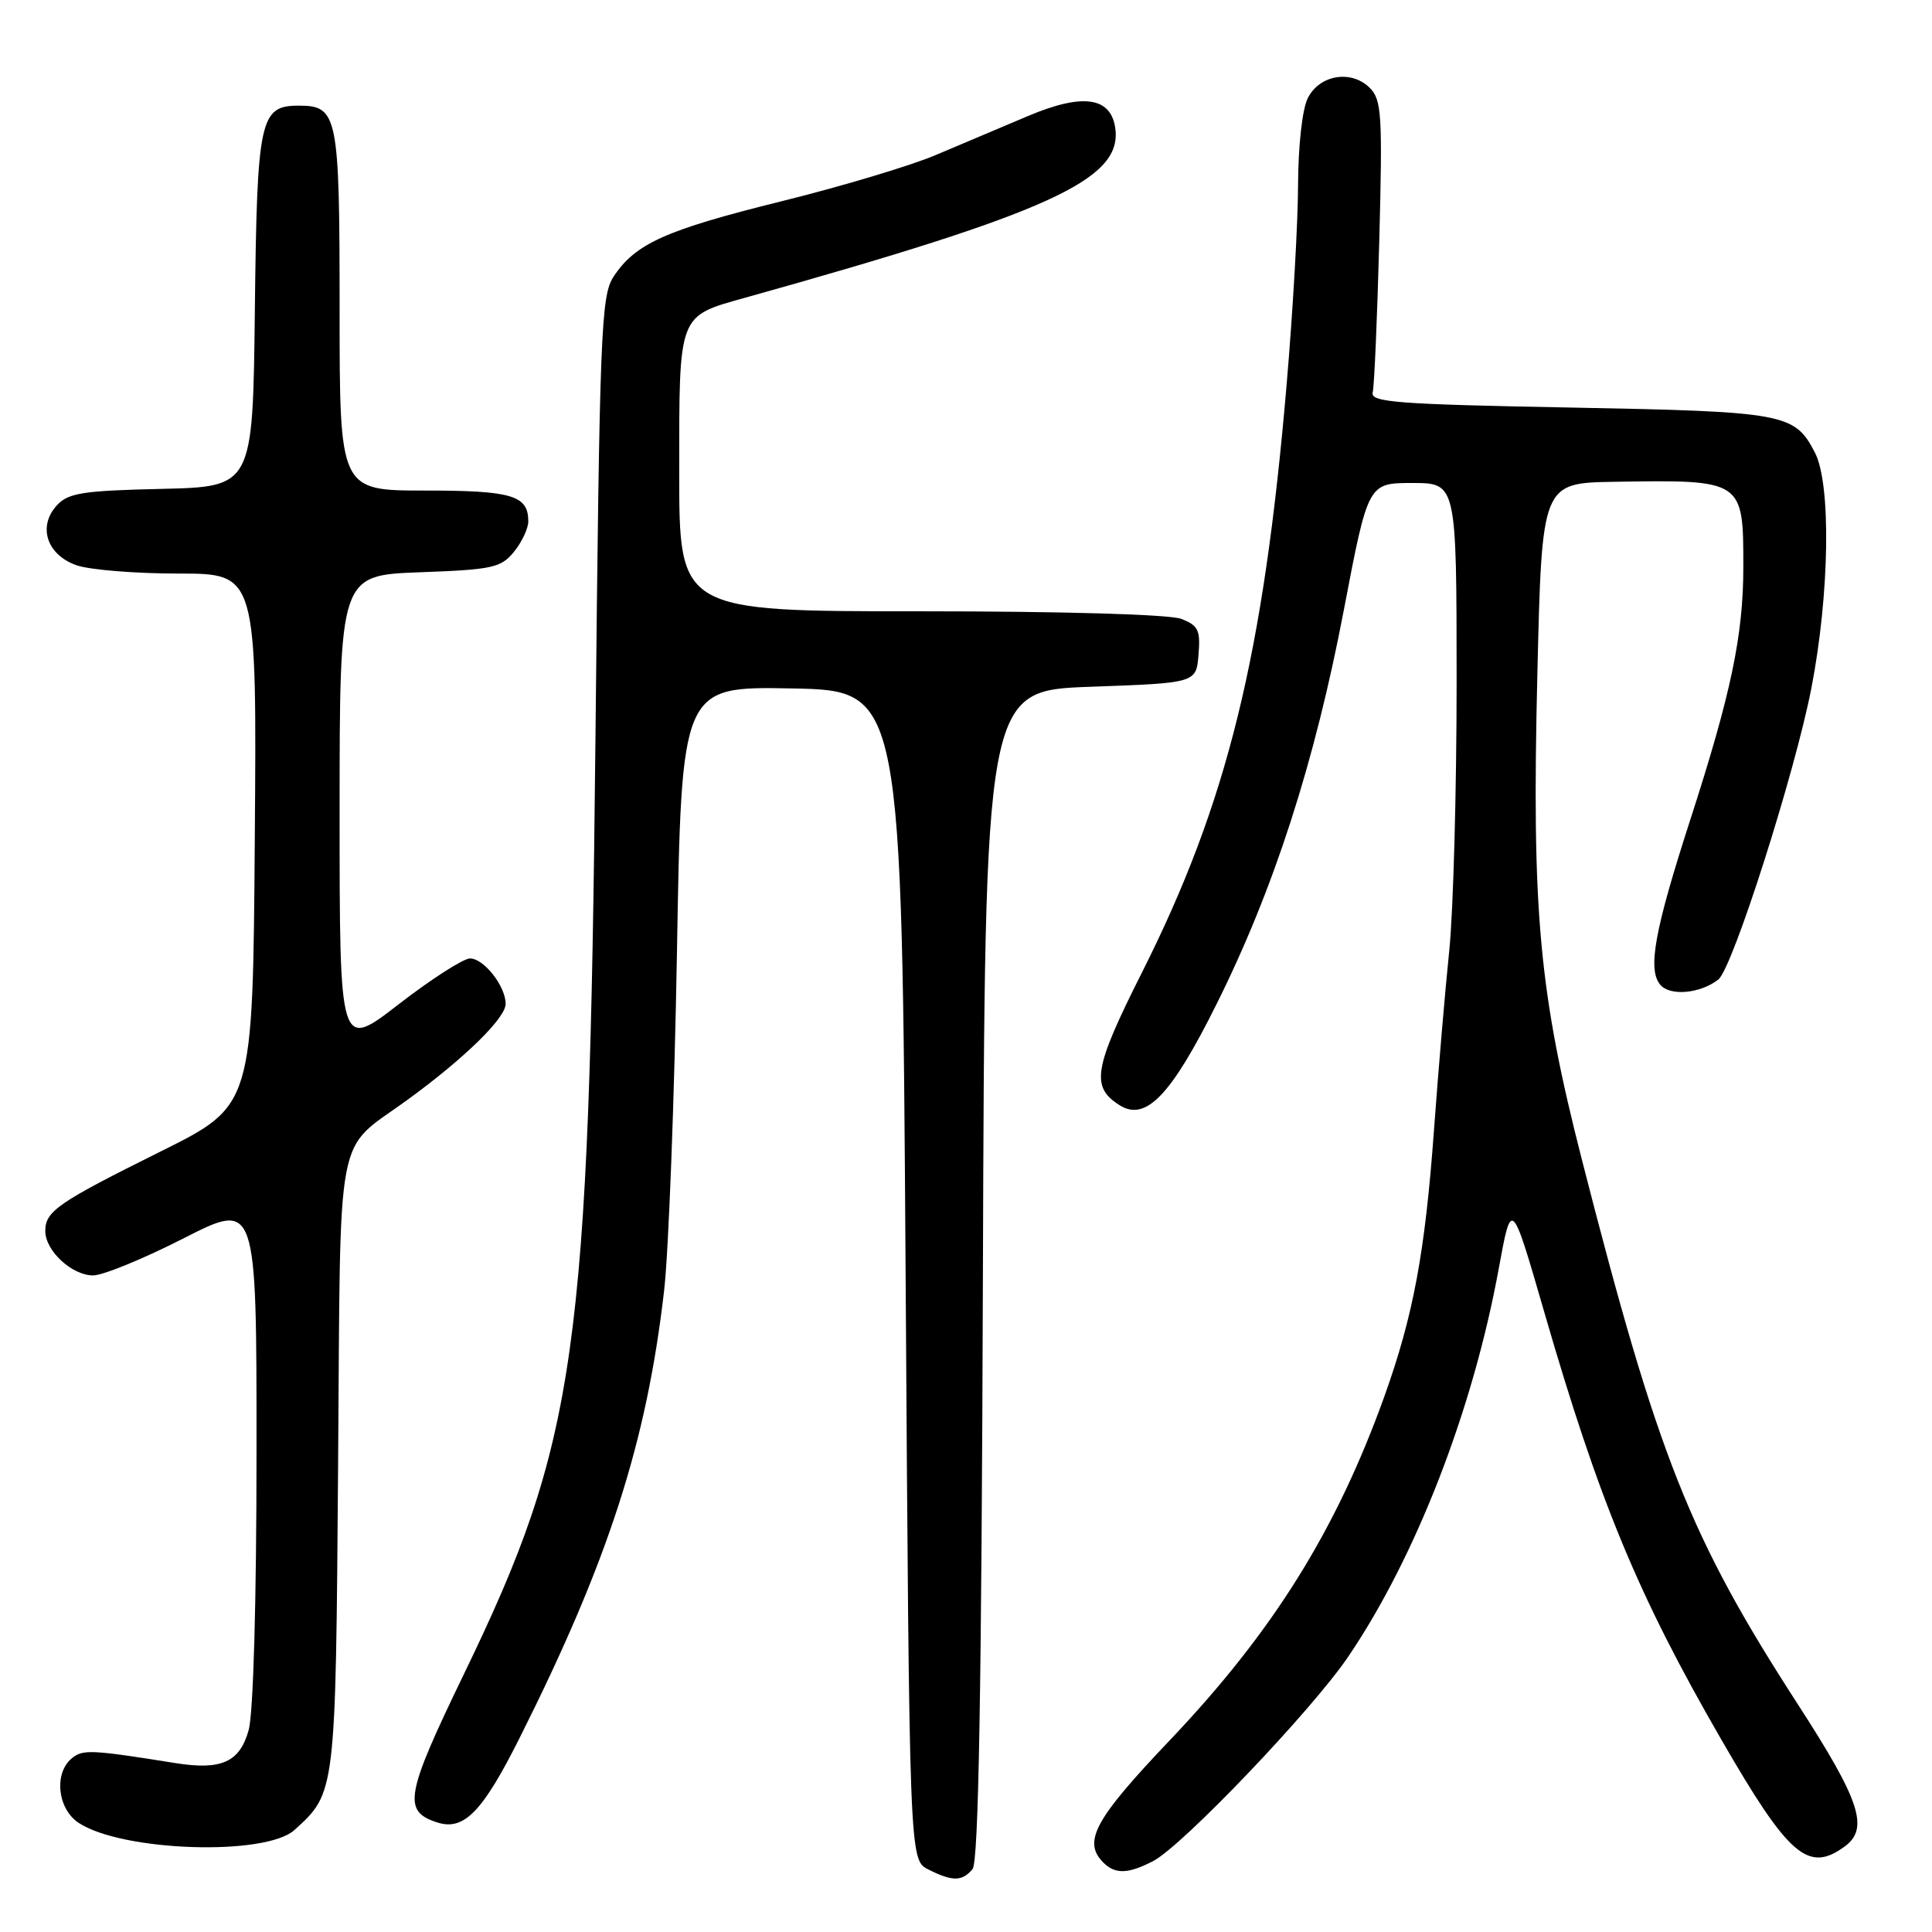<?xml version="1.0" encoding="UTF-8" standalone="no"?>
<!DOCTYPE svg PUBLIC "-//W3C//DTD SVG 1.1//EN" "http://www.w3.org/Graphics/SVG/1.1/DTD/svg11.dtd" >
<svg xmlns="http://www.w3.org/2000/svg" xmlns:xlink="http://www.w3.org/1999/xlink" version="1.1" viewBox="0 0 256 256">
 <g >
 <path fill="currentColor"
d=" M 128.87 247.66 C 129.67 246.70 130.06 224.07 130.24 168.91 C 130.50 91.50 130.50 91.50 144.50 91.00 C 158.50 90.50 158.50 90.50 158.81 86.75 C 159.08 83.49 158.78 82.87 156.50 82.00 C 154.95 81.41 140.77 81.00 121.93 81.00 C 90.00 81.00 90.00 81.00 90.00 62.57 C 90.00 41.42 89.80 41.95 98.81 39.43 C 138.97 28.20 148.58 23.82 147.80 17.15 C 147.30 12.85 143.55 12.27 136.20 15.38 C 132.79 16.82 127.28 19.15 123.95 20.56 C 120.62 21.97 111.43 24.72 103.51 26.68 C 88.18 30.48 84.18 32.28 81.30 36.66 C 79.64 39.20 79.45 43.81 78.90 97.95 C 78.06 179.41 76.44 190.88 61.46 221.85 C 53.69 237.90 53.32 240.01 57.96 241.49 C 61.49 242.61 63.95 240.07 68.89 230.21 C 80.64 206.77 85.68 191.13 88.00 171.00 C 88.60 165.78 89.36 145.63 89.70 126.22 C 90.30 90.95 90.30 90.95 104.90 91.22 C 119.50 91.50 119.50 91.50 120.00 168.97 C 120.50 246.44 120.50 246.44 123.00 247.71 C 126.21 249.33 127.49 249.32 128.87 247.66 Z  M 152.80 246.60 C 156.67 244.60 173.87 226.58 178.66 219.50 C 187.62 206.28 195.17 186.82 198.59 168.11 C 200.28 158.86 200.28 158.86 204.57 173.68 C 211.87 198.90 217.02 211.35 228.07 230.48 C 237.01 245.97 239.59 248.21 244.43 244.67 C 247.70 242.28 246.49 238.61 238.25 225.87 C 223.90 203.68 219.71 193.12 209.63 153.75 C 203.92 131.43 202.95 120.92 203.71 89.25 C 204.31 64.00 204.31 64.00 213.91 63.84 C 231.01 63.57 231.00 63.56 231.00 75.13 C 231.00 84.16 229.38 91.90 223.98 108.59 C 219.23 123.29 218.29 128.44 219.99 130.48 C 221.27 132.03 225.31 131.66 227.69 129.79 C 229.58 128.31 237.83 102.44 240.02 91.17 C 242.43 78.72 242.65 64.16 240.49 59.98 C 237.79 54.76 236.57 54.54 208.00 54.00 C 185.10 53.57 181.55 53.30 181.89 52.00 C 182.10 51.17 182.49 42.15 182.76 31.95 C 183.20 15.21 183.08 13.22 181.50 11.64 C 179.06 9.21 174.85 9.90 173.29 13.00 C 172.56 14.44 172.02 19.31 172.00 24.50 C 171.99 29.45 171.31 41.33 170.49 50.89 C 167.43 86.86 162.64 106.34 151.33 128.83 C 144.90 141.60 144.50 144.02 148.36 146.45 C 151.82 148.64 155.18 145.14 161.18 133.09 C 168.79 117.84 174.22 101.02 178.08 80.75 C 181.28 64.00 181.28 64.00 187.14 64.00 C 193.00 64.00 193.00 64.00 193.01 90.25 C 193.01 104.69 192.57 120.78 192.03 126.00 C 191.49 131.22 190.58 141.91 190.01 149.74 C 188.83 165.97 187.27 174.33 183.44 185.02 C 177.04 202.82 168.69 216.20 154.98 230.62 C 145.04 241.07 143.43 244.03 146.20 246.80 C 147.77 248.37 149.49 248.32 152.80 246.60 Z  M 39.01 242.49 C 44.49 237.53 44.48 237.66 44.80 194.02 C 45.15 148.30 44.29 152.80 54.00 145.73 C 61.56 140.22 67.00 134.90 67.00 133.02 C 67.00 130.68 64.12 127.00 62.28 127.00 C 61.40 127.00 57.15 129.73 52.84 133.06 C 45.00 139.13 45.00 139.13 45.00 107.68 C 45.00 76.23 45.00 76.23 55.61 75.83 C 65.27 75.48 66.39 75.23 68.11 73.11 C 69.15 71.83 70.00 70.02 70.00 69.09 C 70.00 65.64 67.87 65.00 56.30 65.00 C 45.00 65.00 45.00 65.00 45.00 41.07 C 45.00 15.22 44.76 14.00 39.58 14.00 C 34.43 14.00 34.06 15.72 33.77 41.06 C 33.50 64.50 33.50 64.50 21.38 64.78 C 10.89 65.02 9.02 65.32 7.51 66.99 C 4.97 69.79 6.22 73.53 10.14 74.90 C 11.88 75.51 17.96 76.00 23.66 76.00 C 34.03 76.00 34.03 76.00 33.76 111.25 C 33.50 146.50 33.50 146.50 21.36 152.54 C 7.62 159.37 6.00 160.49 6.00 163.12 C 6.00 165.73 9.53 169.00 12.34 169.00 C 13.63 169.00 19.03 166.79 24.34 164.08 C 34.00 159.16 34.00 159.16 33.99 192.33 C 33.99 212.19 33.57 227.00 32.95 229.24 C 31.77 233.50 29.34 234.59 23.25 233.62 C 12.06 231.83 10.97 231.78 9.51 232.99 C 7.11 234.98 7.62 239.71 10.44 241.55 C 16.23 245.34 35.17 245.96 39.01 242.49 Z "/>
</g>
</svg>